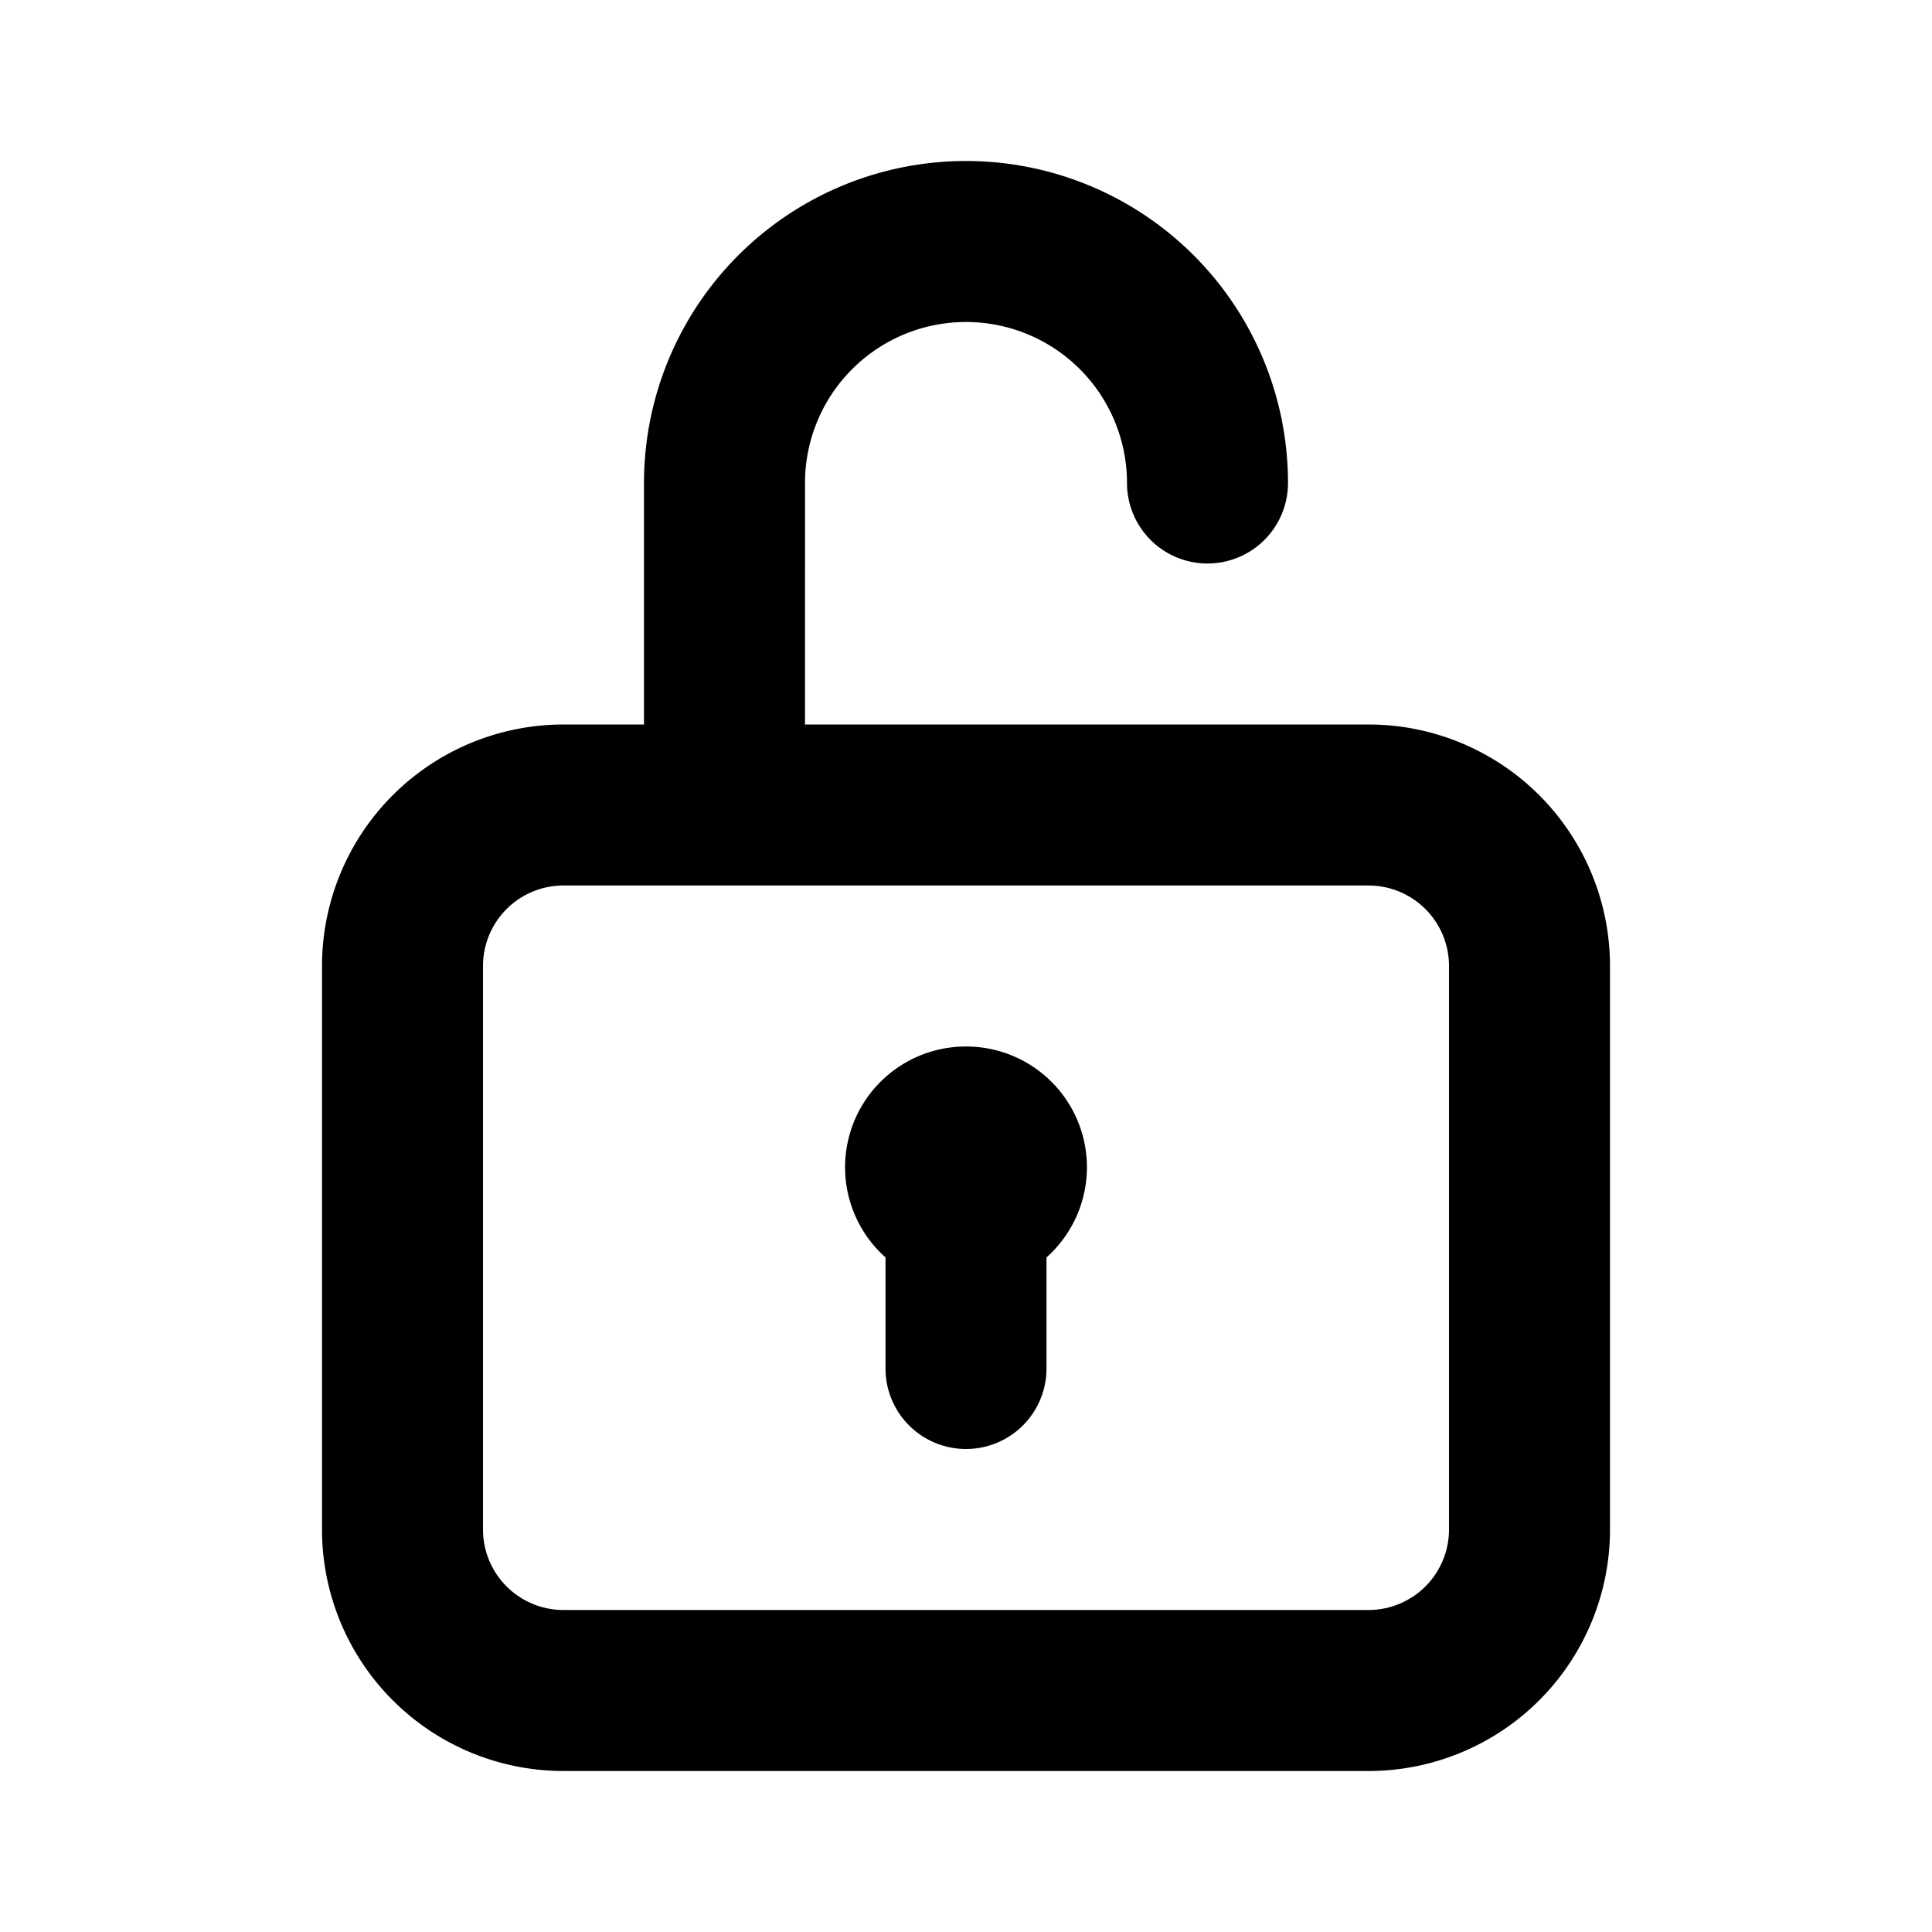 <svg xmlns="http://www.w3.org/2000/svg" viewBox="0 0 24 24" fill="currentColor"><path d="M13 15.62A1.5 1.5 0 0 0 12 13a1.5 1.5 0 0 0-1 2.62V17a1 1 0 1 0 2 0v-1.38Z"/><path fill-rule="evenodd" d="M14 6a1 1 0 1 0 2 0 4 4 0 0 0-8 0v3H7a3 3 0 0 0-3 3v7a3 3 0 0 0 3 3h10a3 3 0 0 0 3-3v-7a3 3 0 0 0-3-3h-7V6a2 2 0 1 1 4 0Zm-8 6a1 1 0 0 1 1-1h10a1 1 0 0 1 1 1v7a1 1 0 0 1-1 1H7a1 1 0 0 1-1-1v-7Z"/></svg>